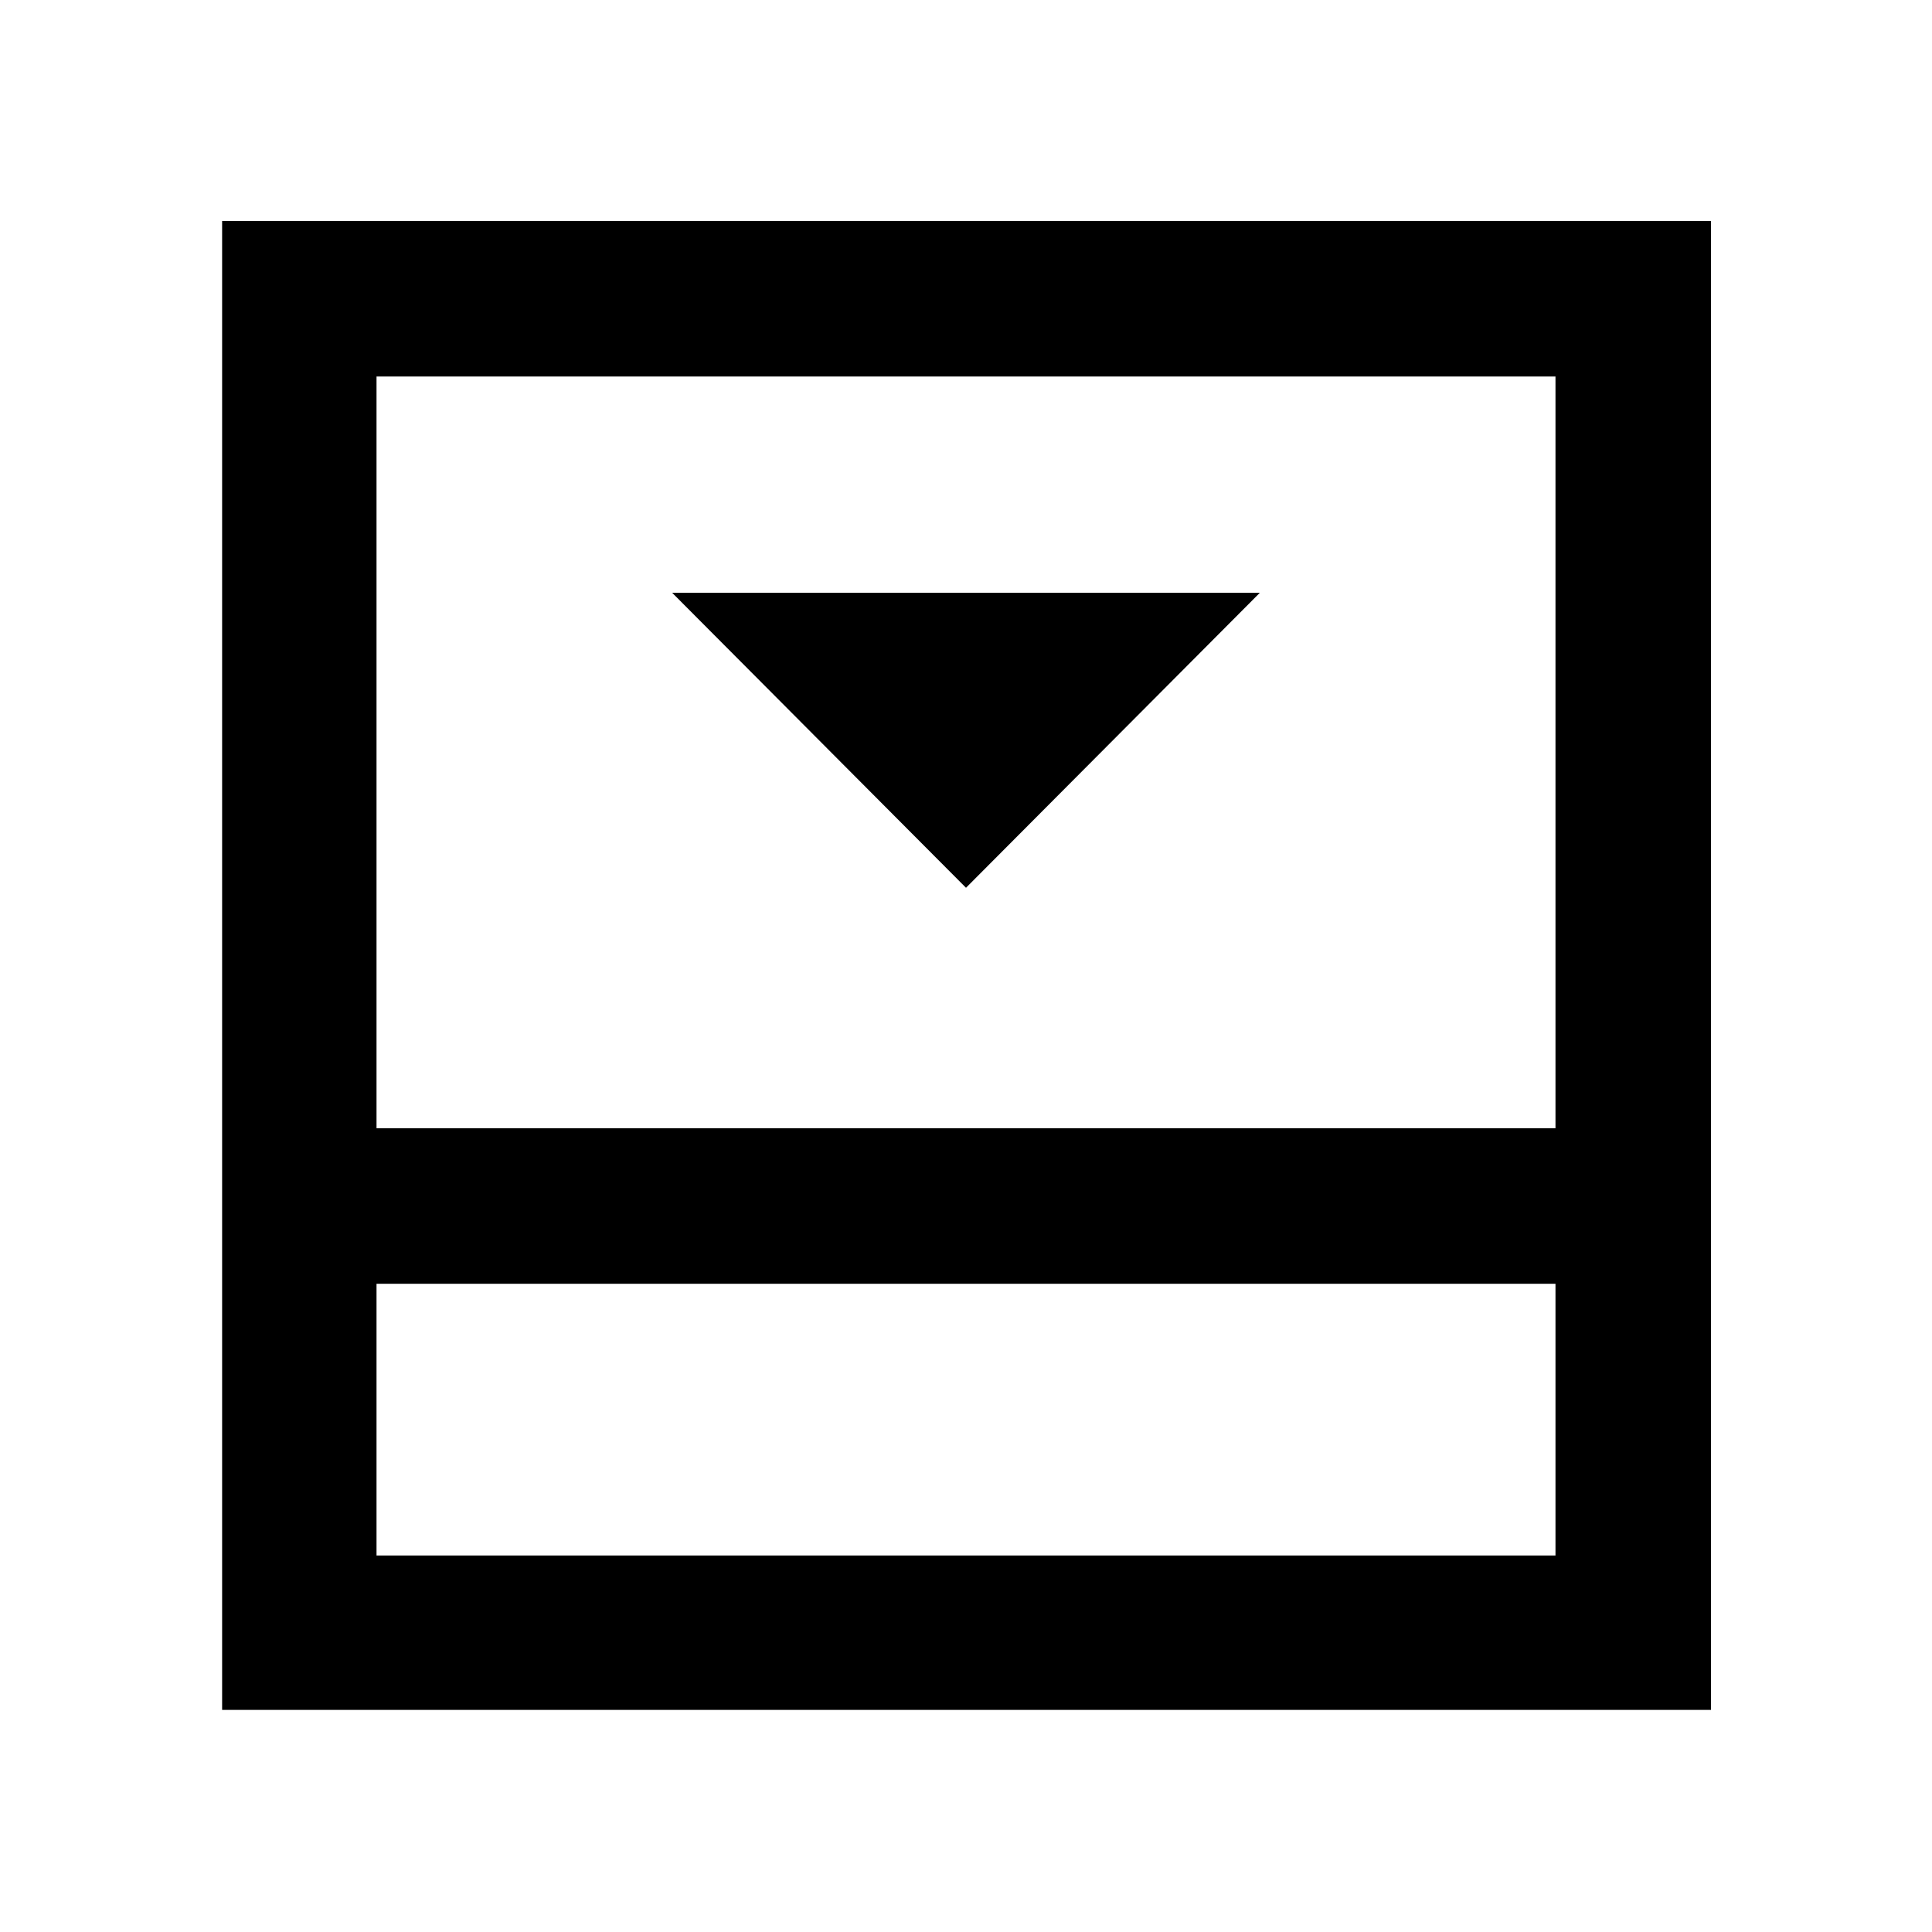 <svg xmlns="http://www.w3.org/2000/svg" height="48" viewBox="0 -960 960 960" width="48"><path d="m480-518.87 146-146.57H334l146 146.57ZM187.09-187.09h585.82v-135.02H187.09v135.02Zm0-212.3h585.82v-373.52H187.09v373.52Zm0 77.28v135.02-135.02Zm-76.72 211.74V-850.2H850.2v739.83H110.37Z"/></svg>